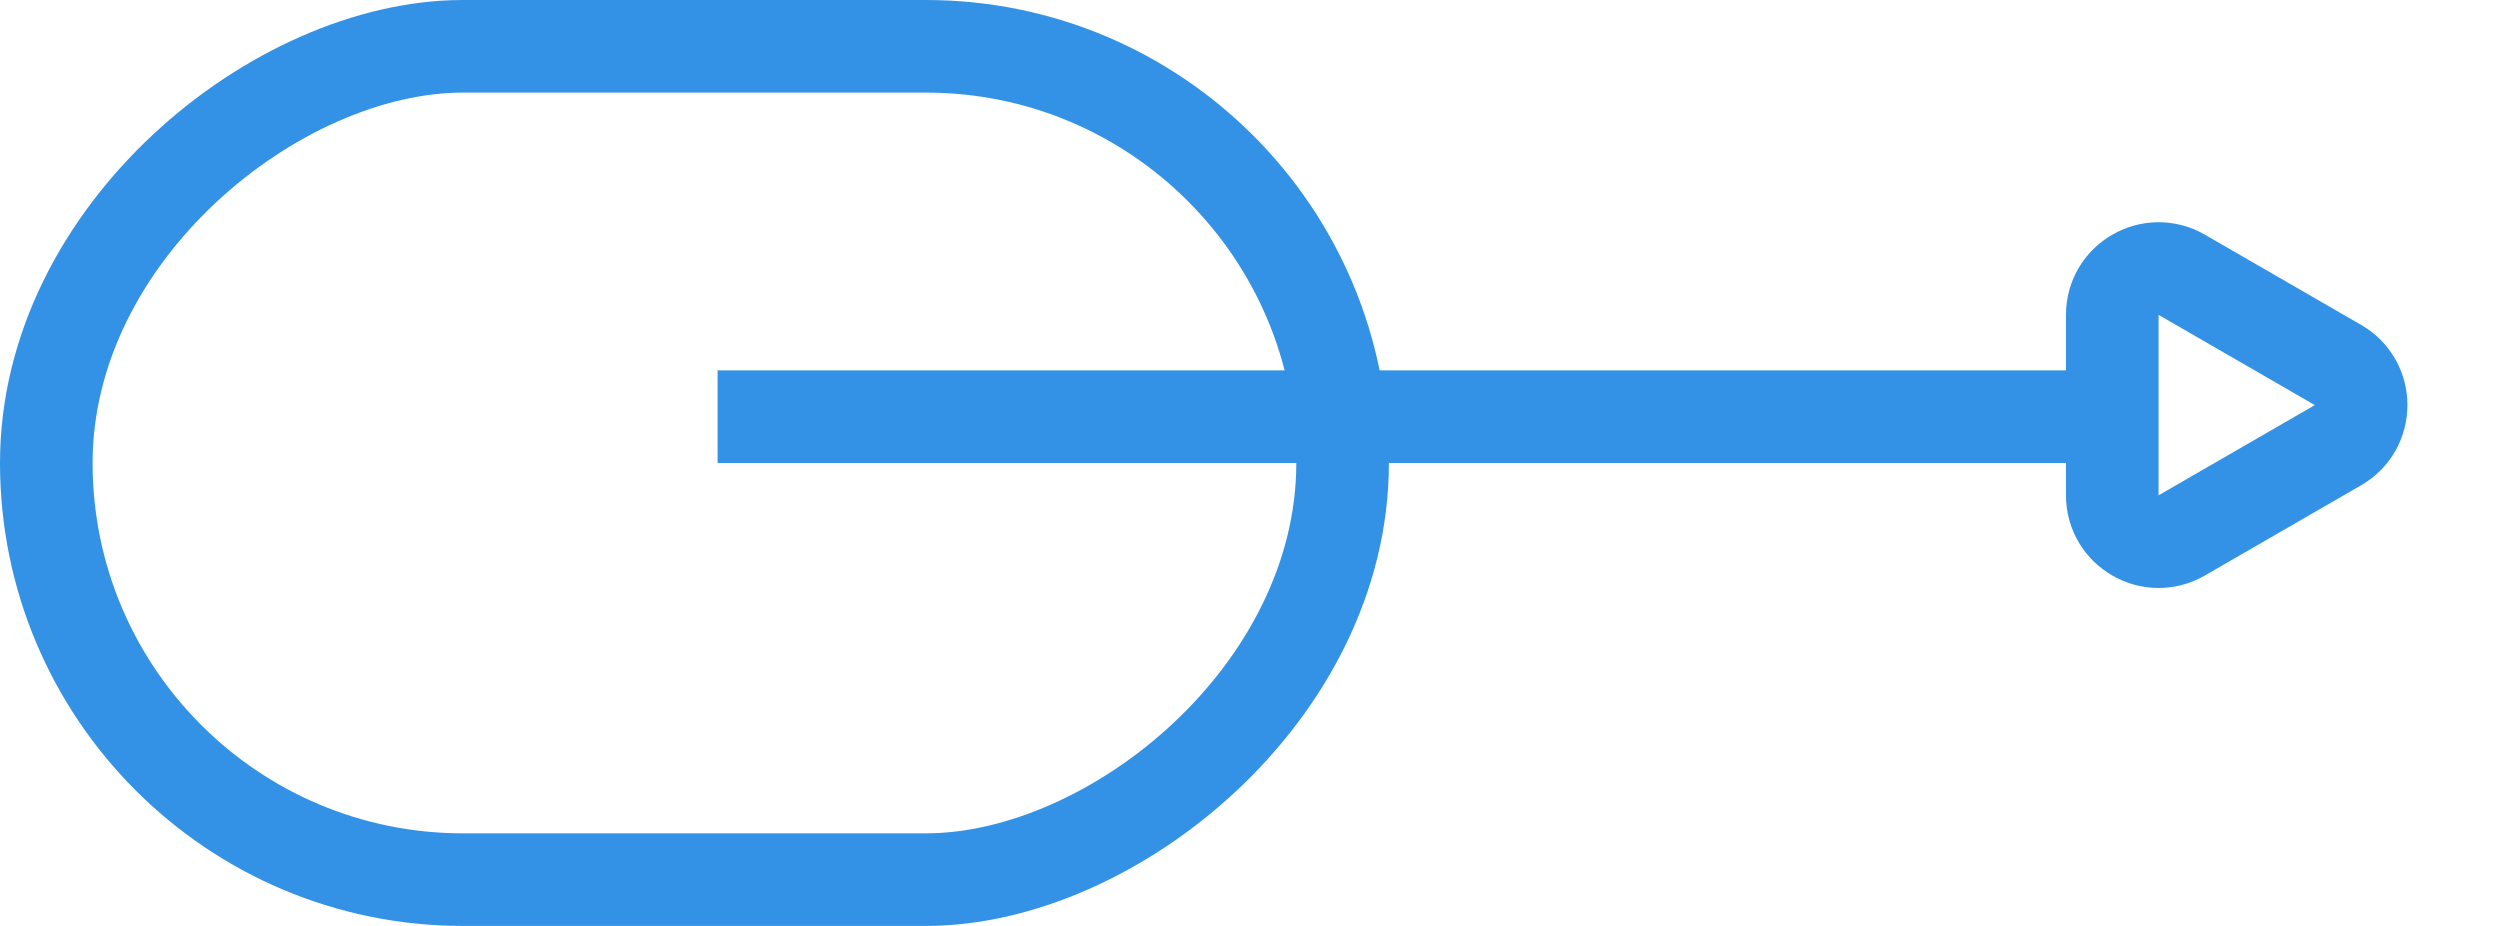<svg width="54" height="20" viewBox="0 0 54 20" fill="none" xmlns="http://www.w3.org/2000/svg">
<rect x="1" y="19" width="18" height="28" rx="9" transform="rotate(-90 1 19)" stroke="#3392E5" stroke-width="2"/>
<line x1="15.5" y1="9" x2="45.5" y2="9" stroke="#3392E5" stroke-width="2"/>
<path d="M50.5 7.884C51.167 8.269 51.167 9.231 50.5 9.616L47.125 11.565C46.458 11.95 45.625 11.468 45.625 10.699L45.625 6.801C45.625 6.032 46.458 5.551 47.125 5.935L50.5 7.884Z" stroke="#3392E5" stroke-width="2" stroke-linejoin="round"/>
</svg>
